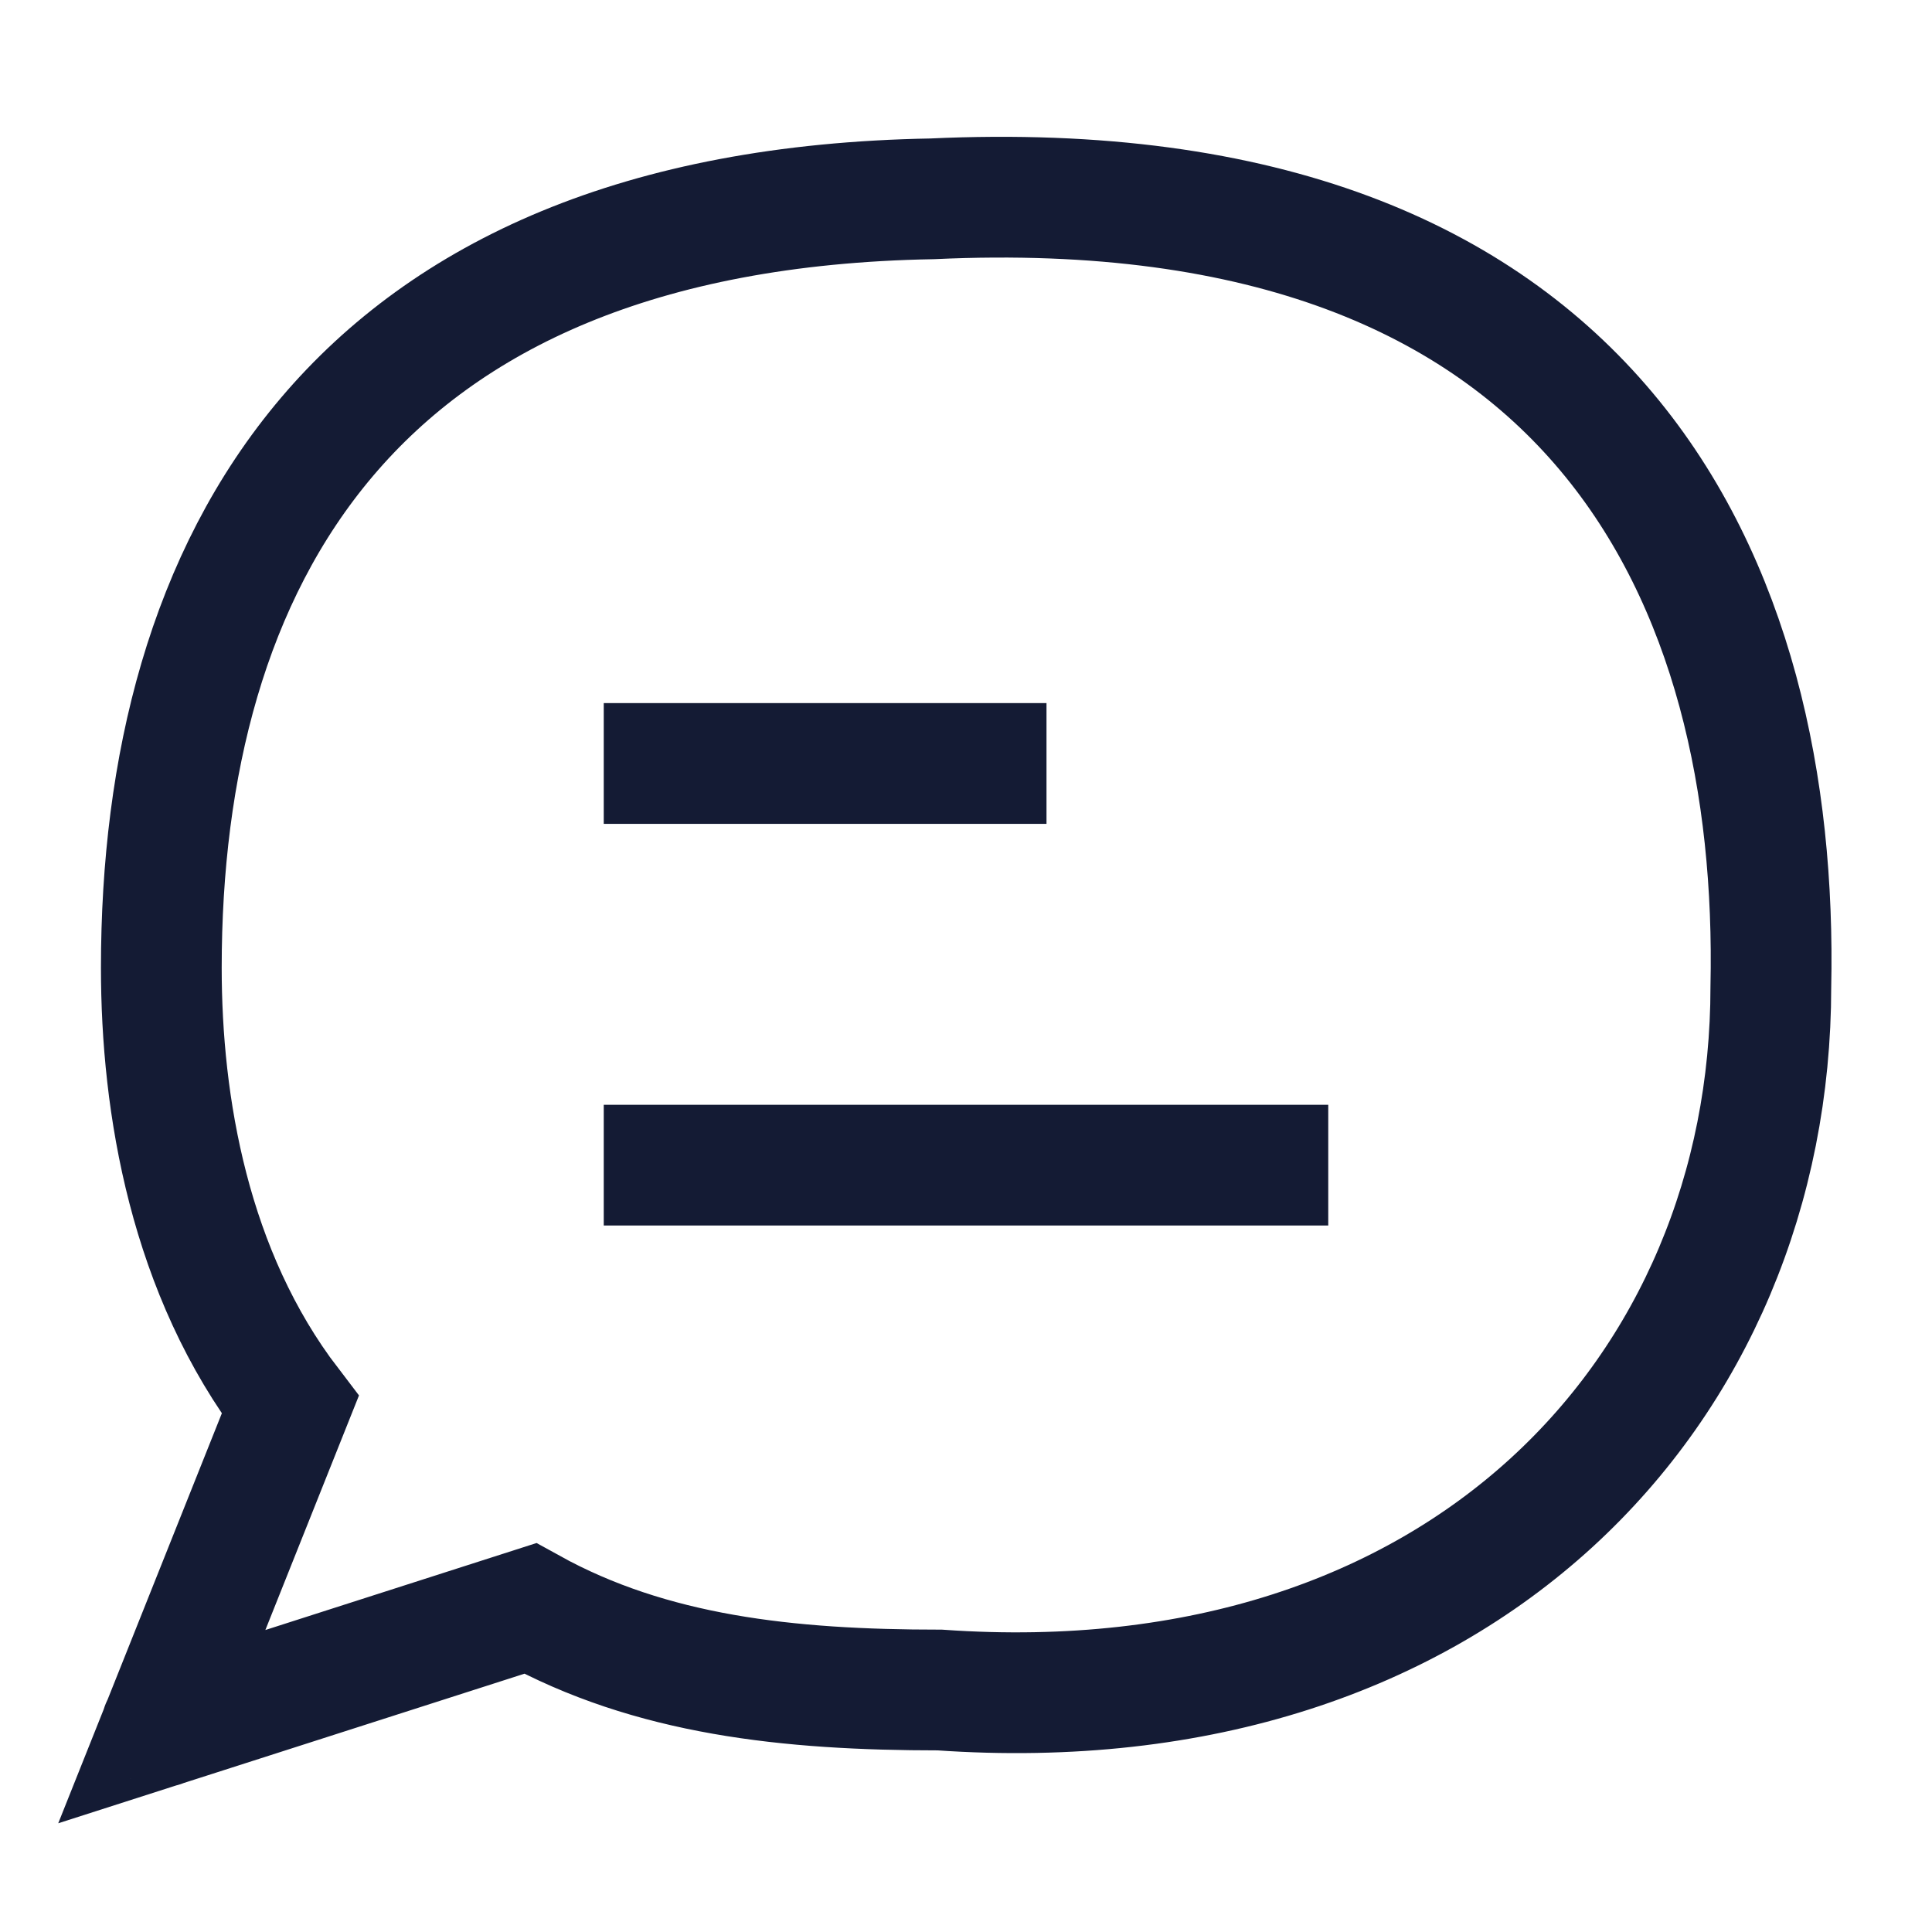 <svg width="24" height="24" viewBox="0 0 24 24" fill="none" xmlns="http://www.w3.org/2000/svg">
<path d="M7.5 14.474H16.5M7.5 9.484H13" stroke="#141B34" stroke-width="1.5" stroke-linejoin="round"/>
<path d="M2.01 21.449L6.586 19.981C8.087 20.811 9.789 20.994 11.675 20.994C18.175 21.449 21.998 17.244 21.998 12.26C22.105 7.304 19.915 2.081 11.578 2.47C4.305 2.599 2.004 7.038 2.004 12.022C2.004 13.726 2.351 15.813 3.605 17.452L2.01 21.449ZM2.01 21.449C2.002 21.451 2.008 21.455 2.01 21.449Z" stroke="#141B34" stroke-width="1.5"/>
</svg>
